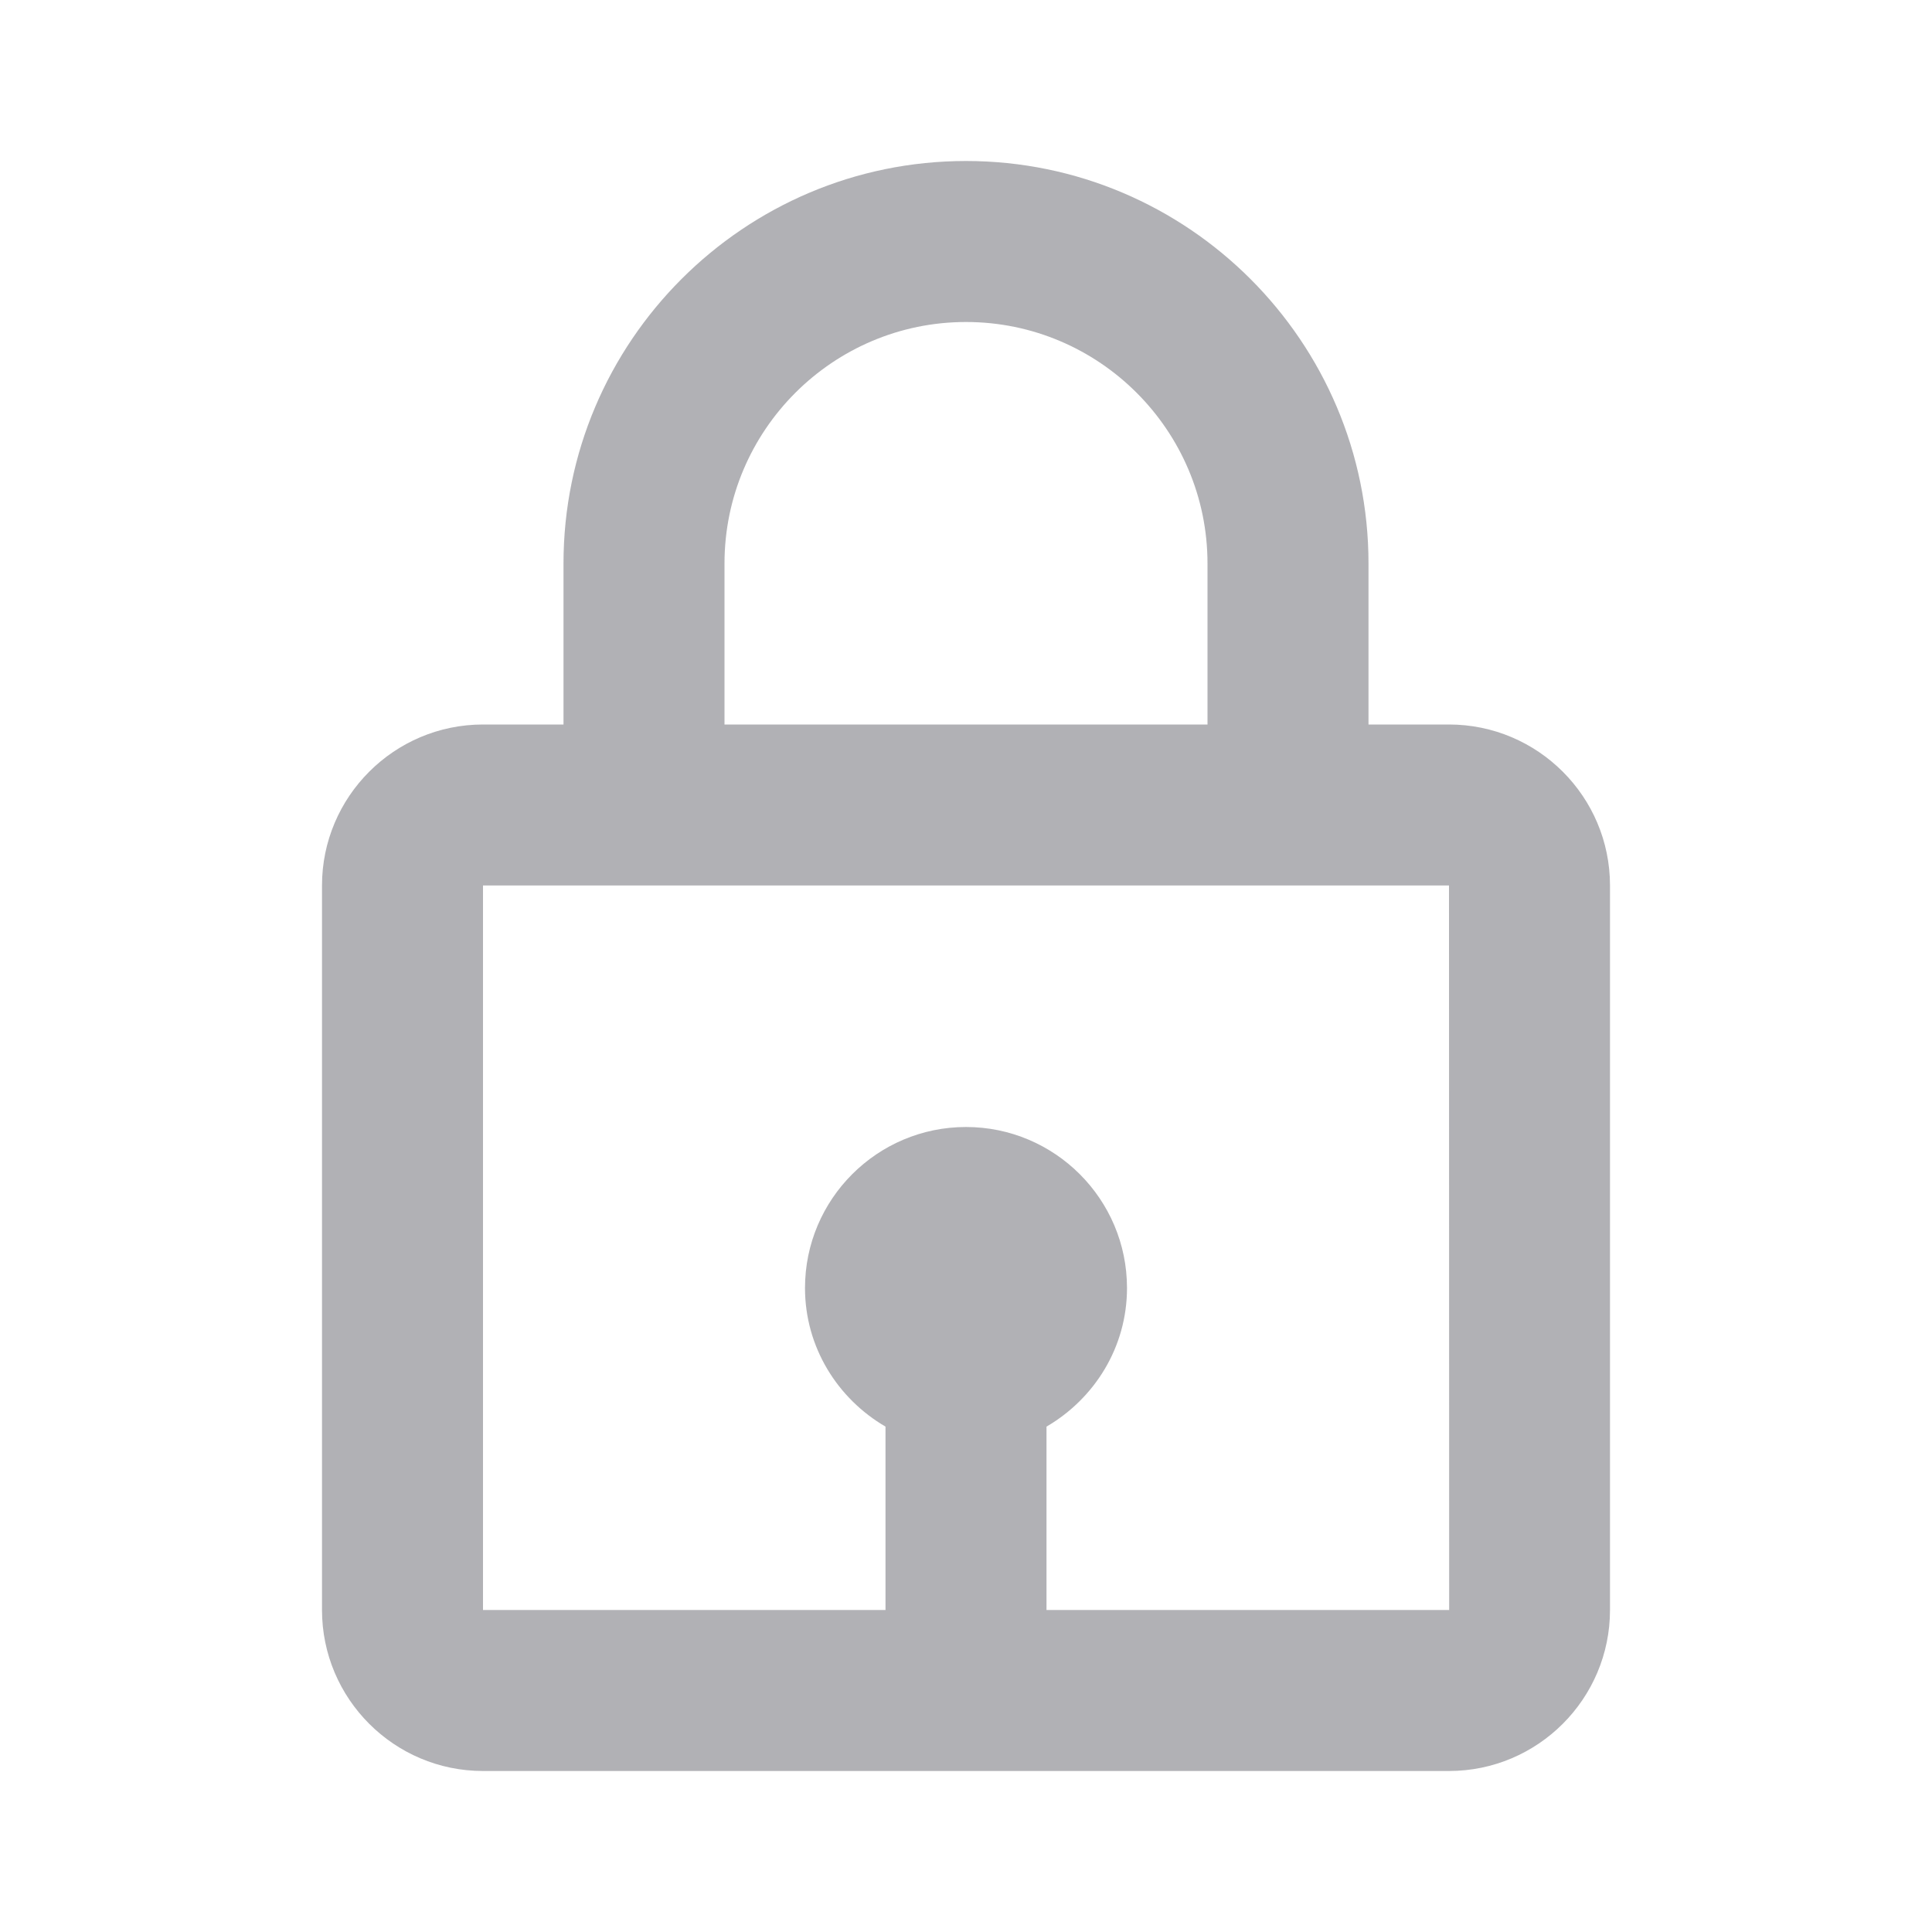 <svg xmlns="http://www.w3.org/2000/svg" width="24" height="24" viewBox="0 0 24 24" fill="#b1b1b5"><path d="M12,2C9.243,2,7,4.243,7,7v2H6c-1.103,0-2,0.897-2,2v9c0,1.103,0.897,2,2,2h12c1.103,0,2-0.897,2-2v-9c0-1.103-0.897-2-2-2 h-1V7C17,4.243,14.757,2,12,2z M9,7c0-1.654,1.346-3,3-3s3,1.346,3,3v2H9V7z M18.002,20H13v-2.278c0.595-0.347,1-0.985,1-1.722 c0-1.103-0.897-2-2-2s-2,0.897-2,2c0,0.736,0.405,1.375,1,1.722V20H6v-9h12L18.002,20z"/></svg>